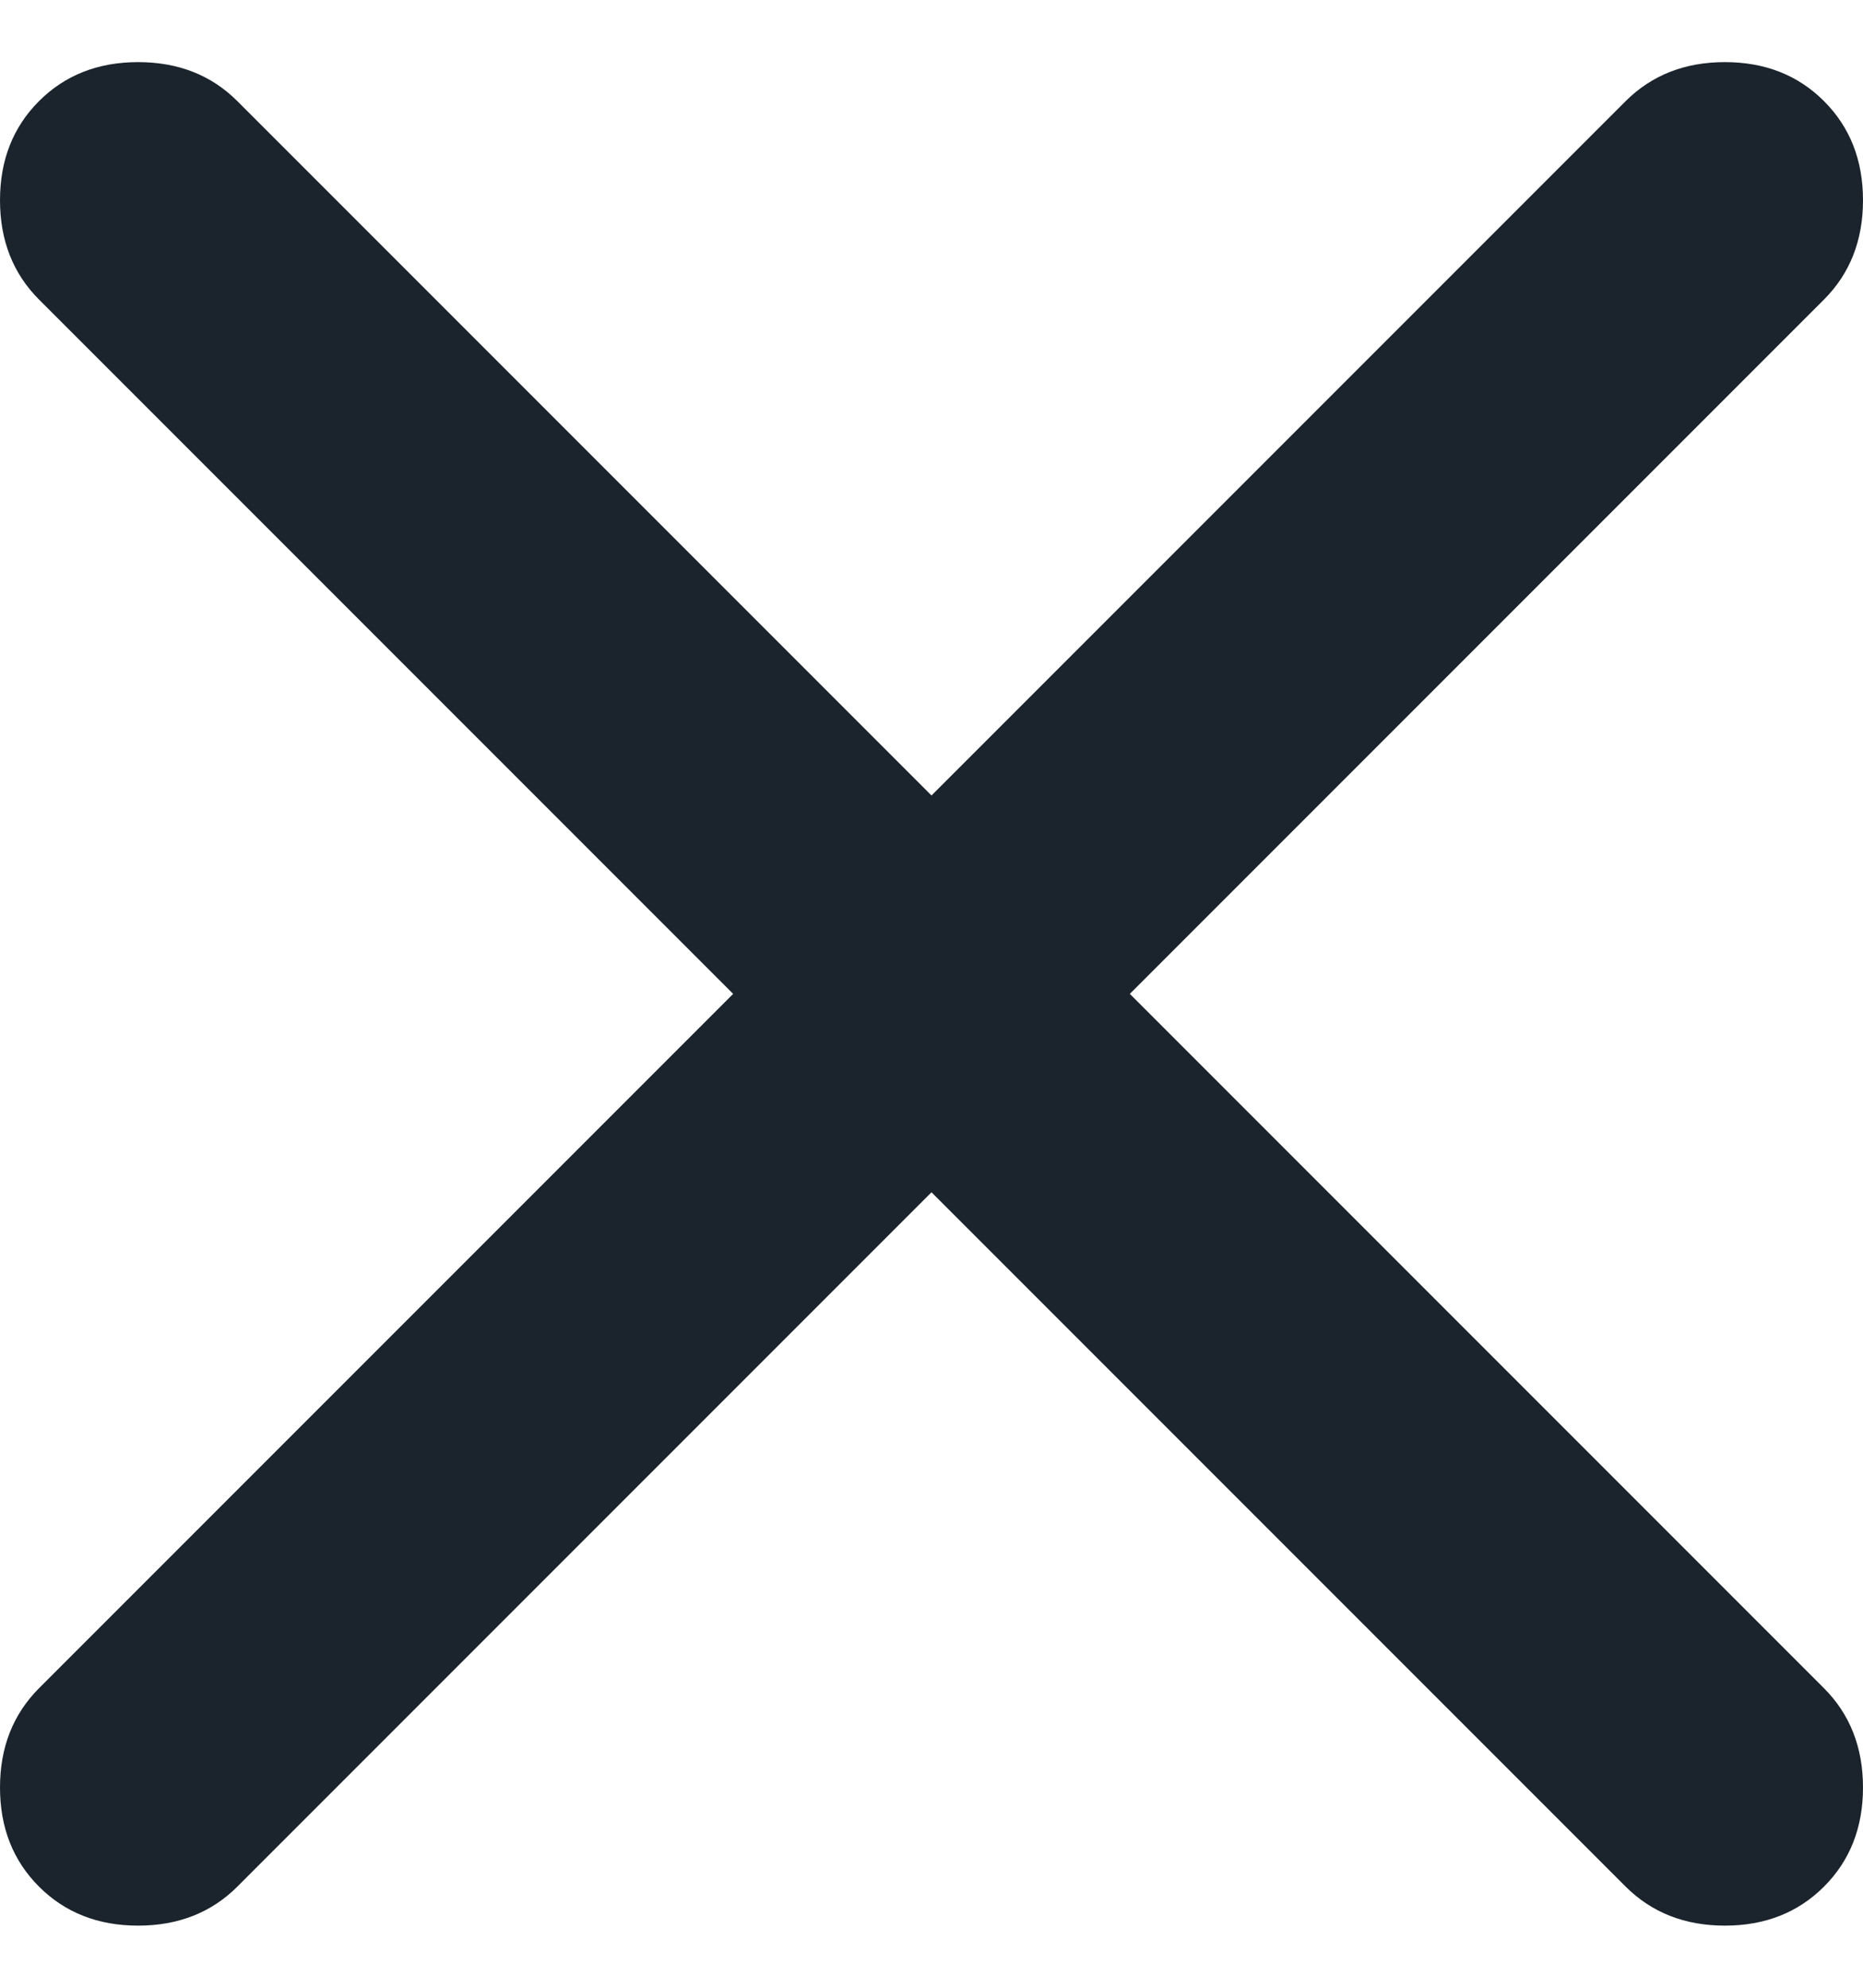 <svg width="15" height="16" viewBox="0 0 15 16" fill="none" xmlns="http://www.w3.org/2000/svg">
<path d="M7.5 9.597L1.911 15.186C1.702 15.395 1.435 15.5 1.112 15.5C0.789 15.5 0.523 15.395 0.314 15.186C0.105 14.977 0 14.711 0 14.388C0 14.065 0.105 13.799 0.314 13.589L5.903 8L0.314 2.411C0.105 2.202 0 1.935 0 1.612C0 1.289 0.105 1.023 0.314 0.814C0.523 0.605 0.789 0.5 1.112 0.5C1.435 0.5 1.702 0.605 1.911 0.814L7.5 6.403L13.089 0.814C13.299 0.605 13.565 0.5 13.888 0.5C14.211 0.5 14.477 0.605 14.686 0.814C14.895 1.023 15 1.289 15 1.612C15 1.935 14.895 2.202 14.686 2.411L9.097 8L14.686 13.589C14.895 13.799 15 14.065 15 14.388C15 14.711 14.895 14.977 14.686 15.186C14.477 15.395 14.211 15.5 13.888 15.5C13.565 15.5 13.299 15.395 13.089 15.186L7.5 9.597Z" fill="#1B242C"/>
</svg>
